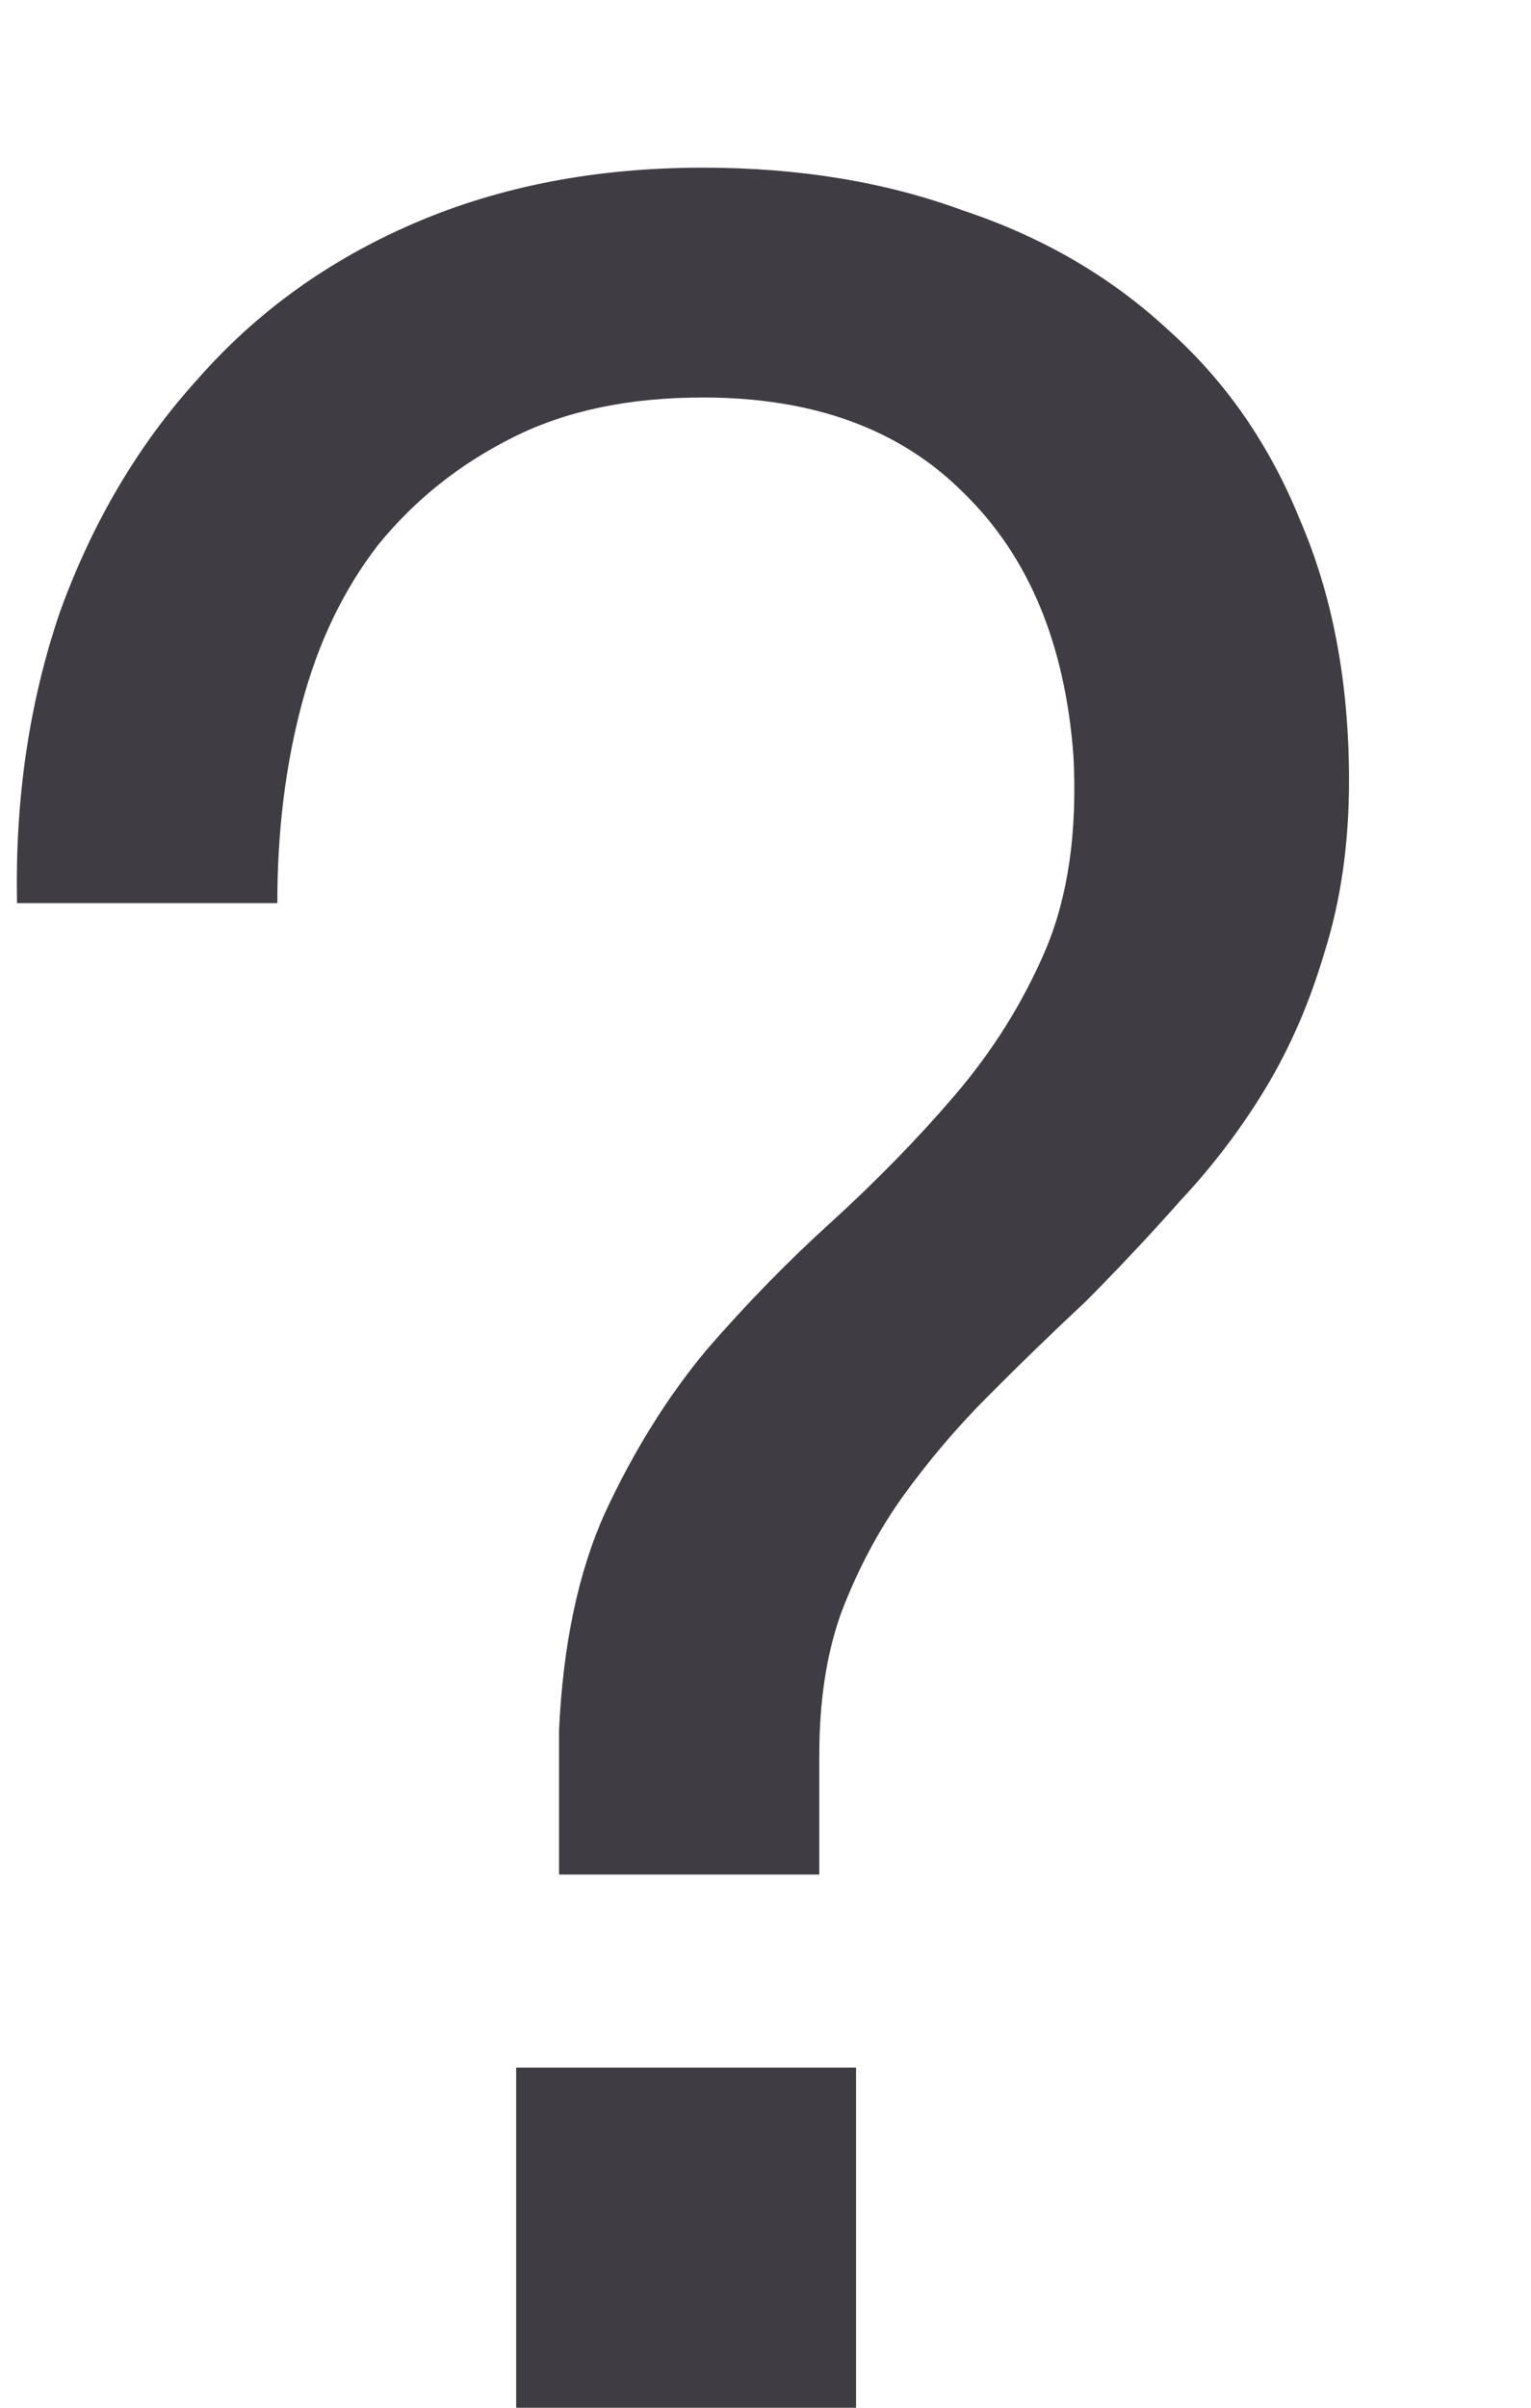<svg width="7" height="11" viewBox="0 0 7 11" fill="none" xmlns="http://www.w3.org/2000/svg">
<path d="M2.36 9.446V11H3.914V9.446H2.36ZM0.078 4.126H1.268C1.268 3.799 1.305 3.496 1.38 3.216C1.454 2.936 1.571 2.693 1.73 2.488C1.898 2.282 2.103 2.119 2.346 1.998C2.588 1.876 2.878 1.816 3.214 1.816C3.718 1.816 4.114 1.96 4.404 2.25C4.702 2.539 4.87 2.94 4.908 3.454C4.926 3.799 4.884 4.093 4.782 4.336C4.679 4.578 4.539 4.802 4.362 5.008C4.194 5.204 4.007 5.395 3.802 5.582C3.606 5.759 3.414 5.955 3.228 6.17C3.05 6.384 2.896 6.632 2.766 6.912C2.644 7.182 2.574 7.514 2.556 7.906V8.564H3.746V8.018C3.746 7.775 3.778 7.56 3.844 7.374C3.918 7.178 4.012 7 4.124 6.842C4.245 6.674 4.376 6.52 4.516 6.38C4.665 6.23 4.814 6.086 4.964 5.946C5.113 5.796 5.258 5.642 5.398 5.484C5.547 5.325 5.678 5.152 5.79 4.966C5.902 4.779 5.99 4.574 6.056 4.35C6.13 4.116 6.168 3.855 6.168 3.566C6.168 3.118 6.093 2.721 5.944 2.376C5.804 2.03 5.603 1.741 5.342 1.508C5.08 1.265 4.768 1.083 4.404 0.962C4.049 0.831 3.652 0.766 3.214 0.766C2.728 0.766 2.29 0.85 1.898 1.018C1.506 1.186 1.174 1.424 0.904 1.732C0.633 2.03 0.423 2.385 0.274 2.796C0.134 3.206 0.068 3.65 0.078 4.126Z" fill="#3F3C44"/>
</svg>
